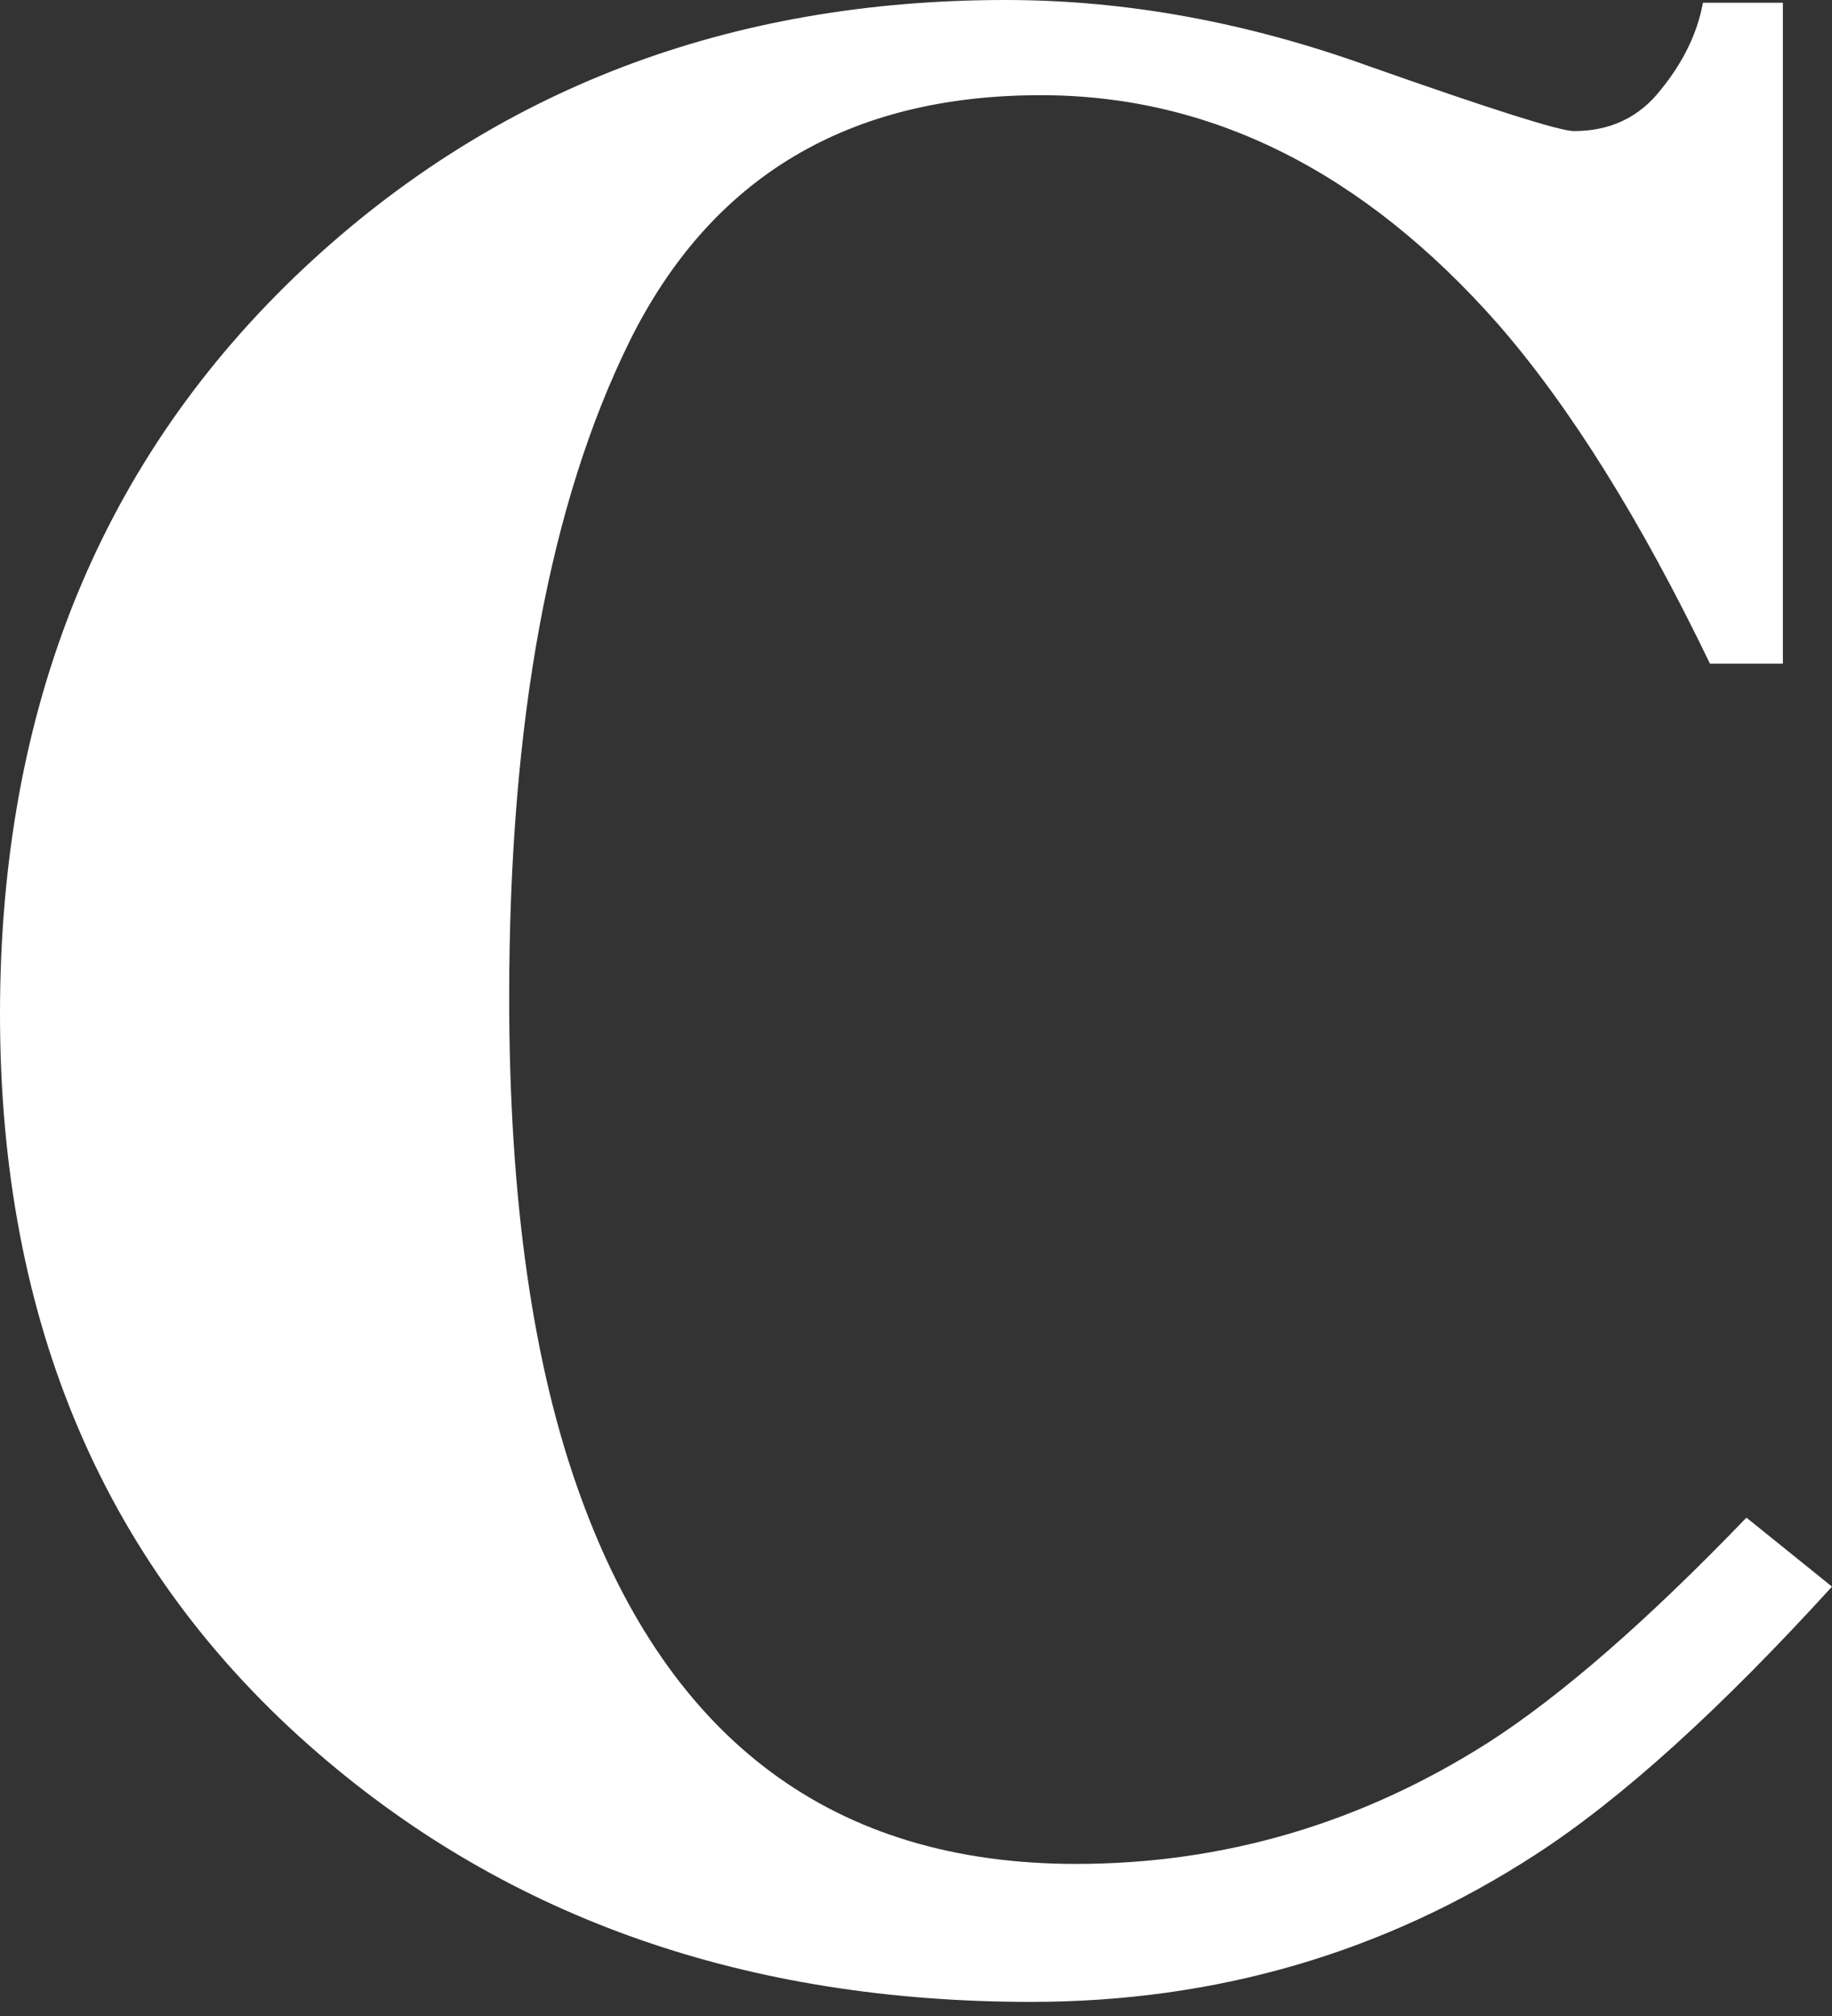 <svg width="50" height="55" viewBox="0 0 50 55" fill="none" xmlns="http://www.w3.org/2000/svg">
<rect x="0" y="0" width="50" height="55" fill="#333333" stroke="none"/>
<path d="M27.45 0C30.717 0 34.023 0.602 37.366 1.807C40.709 2.986 42.573 3.576 42.956 3.576C43.951 3.576 44.742 3.199 45.329 2.447C45.942 1.694 46.325 0.903 46.478 0.075H48.66V18.105H46.669C44.781 14.19 42.853 11.104 40.888 8.845C37.213 4.68 33.053 2.597 28.407 2.597C23.15 2.597 19.41 4.83 17.19 9.297C14.995 13.739 13.897 19.711 13.897 27.214C13.897 32.734 14.548 37.276 15.85 40.839C18.275 47.514 22.779 50.851 29.364 50.851C33.397 50.851 37.149 49.747 40.62 47.539C42.611 46.259 44.959 44.214 47.665 41.404L50 43.286C46.937 46.648 44.245 49.082 41.922 50.588C37.787 53.273 33.193 54.615 28.139 54.615C20.406 54.615 13.923 52.357 8.691 47.84C2.897 42.847 0 36.122 0 27.665C0 19.284 2.769 12.496 8.308 7.302C13.514 2.434 19.895 0 27.45 0Z" fill="white"/>
</svg>
